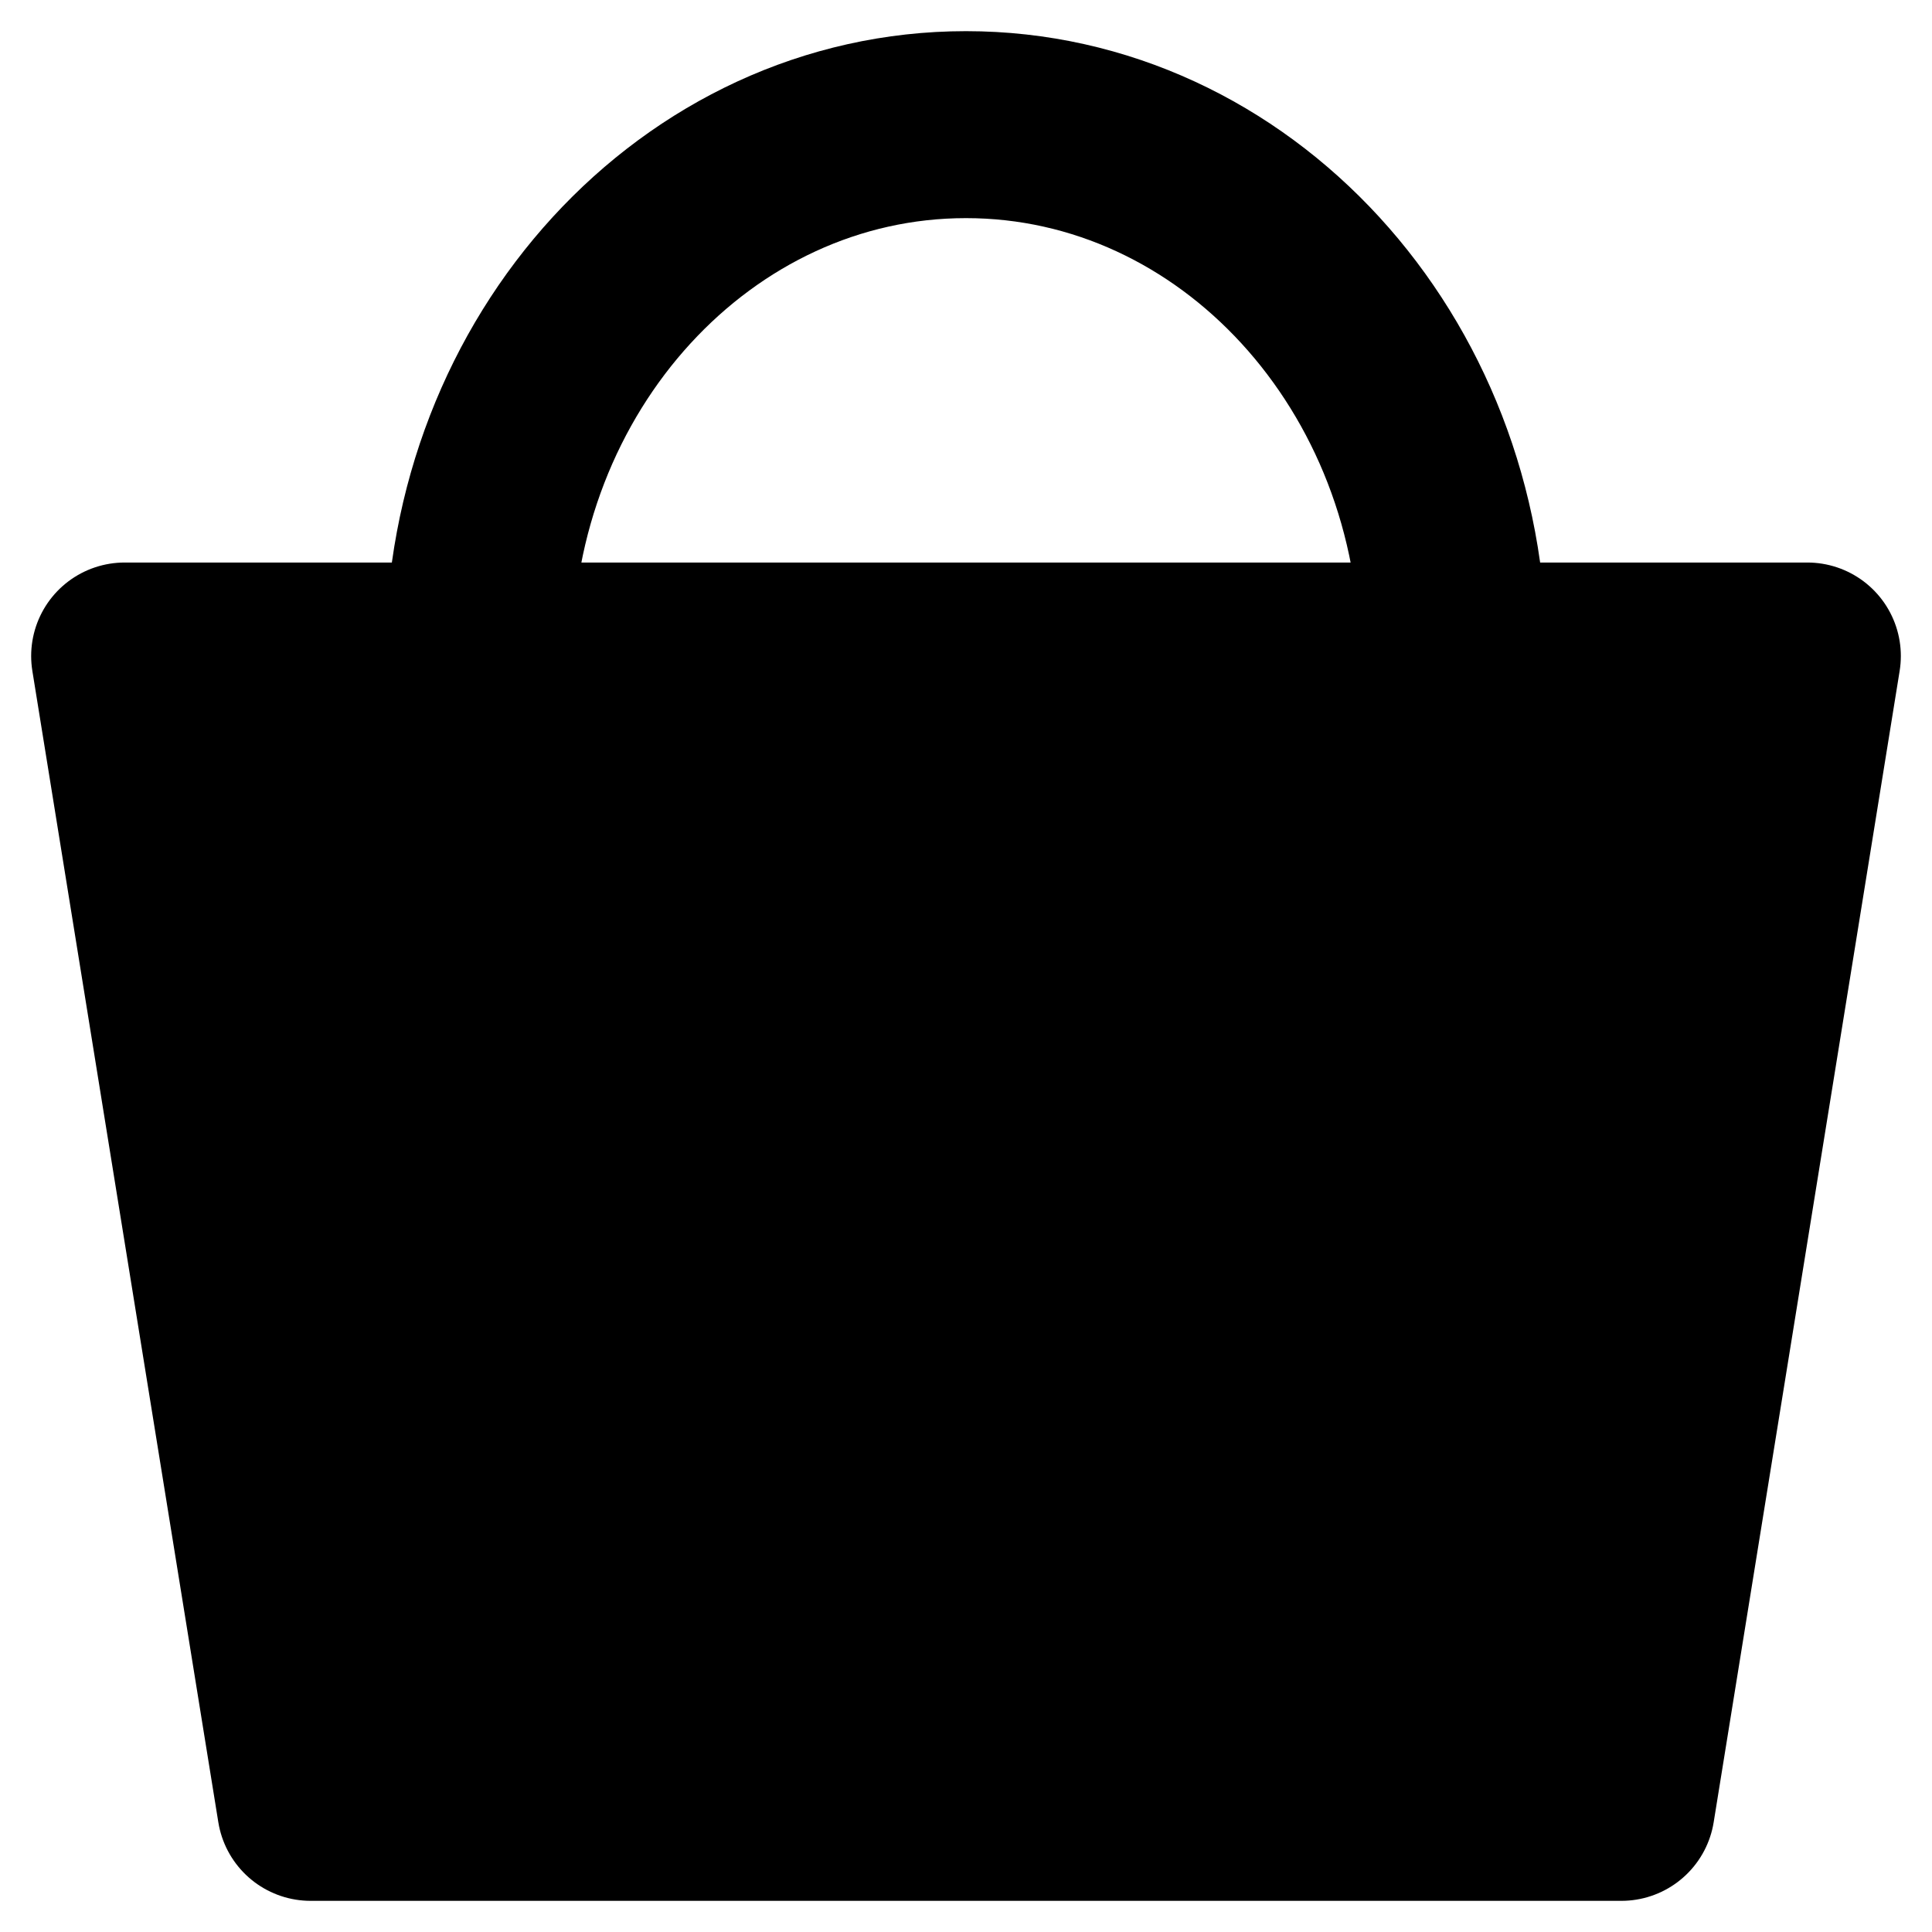 <svg width="31" height="31" viewBox="0 0 31 31" fill="none" xmlns="http://www.w3.org/2000/svg">
<path d="M2 10H29L26.5 29H4.5L2 10Z" fill="black"/>
<path d="M23.316 10.526C23.316 5.818 19.816 2 15.5 2C11.184 2 7.684 5.818 7.684 10.526M2 10.526H29L26.016 29H4.984L2 10.526Z" stroke="black" stroke-width="3" stroke-linecap="round" stroke-linejoin="round"/>
<path d="M4.939 29.5L2.57 11.5H28.43L26.061 29.5H4.939Z" stroke="black"/>
</svg>
